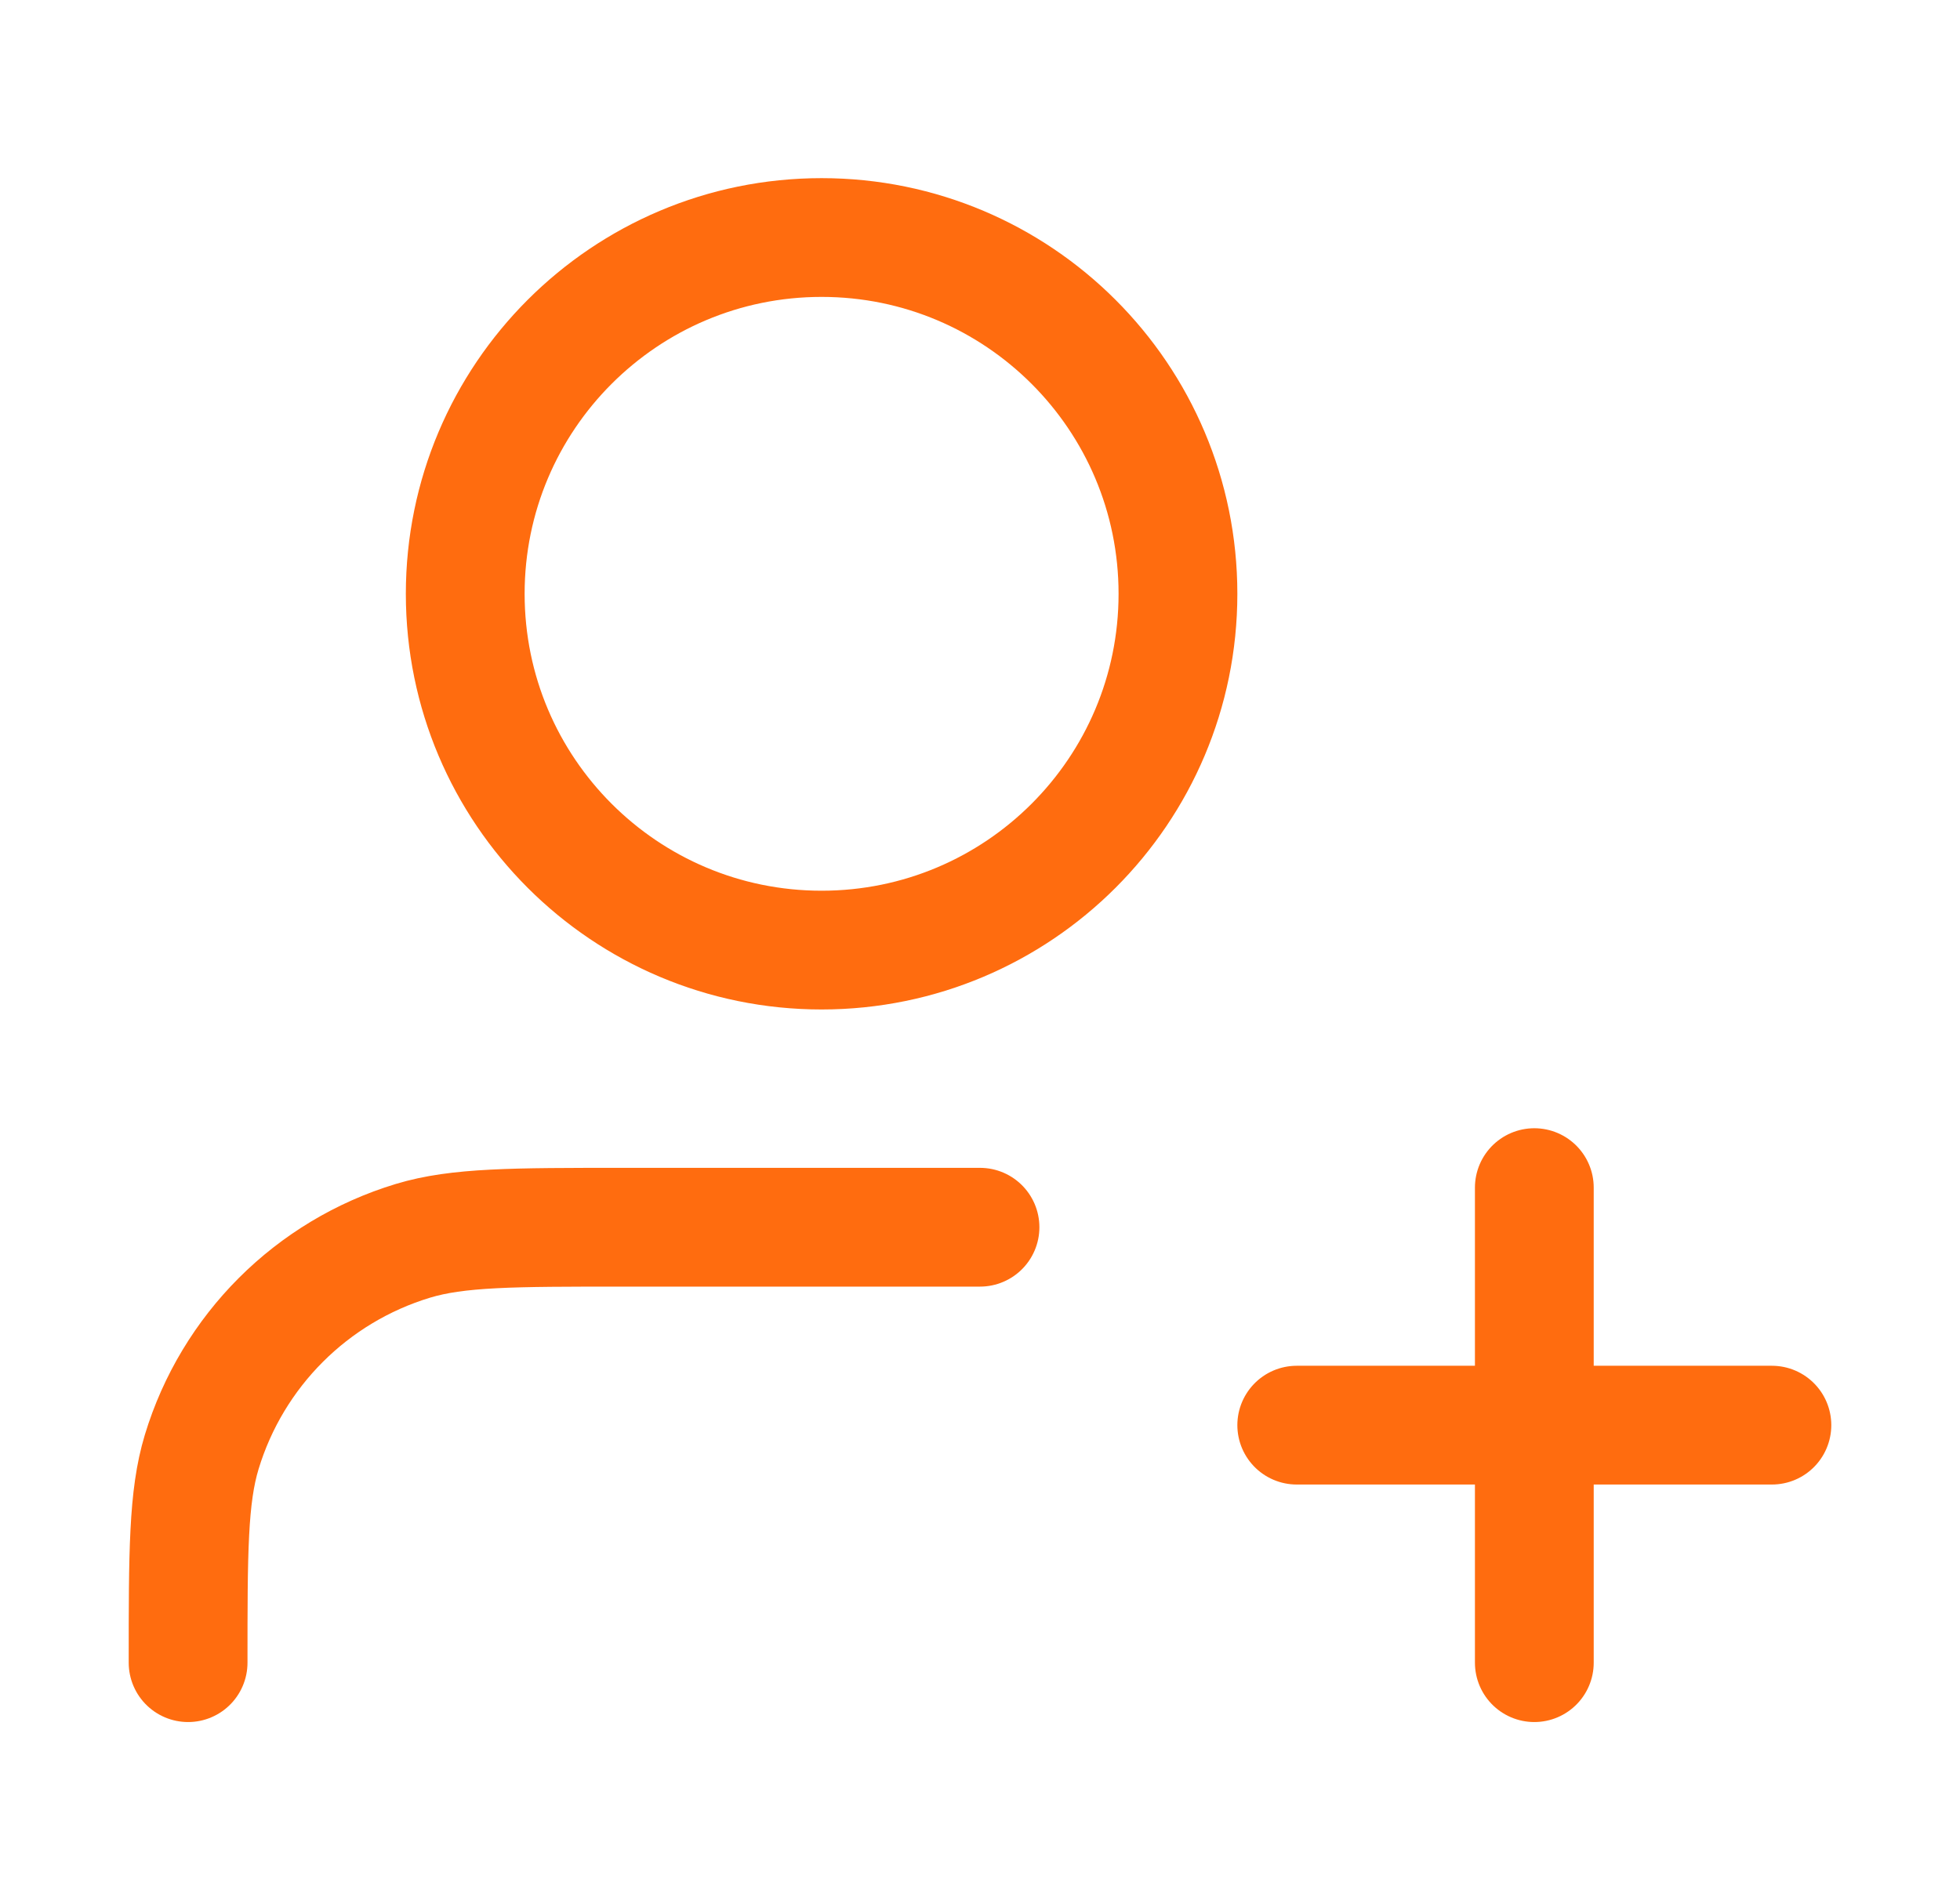 <svg width="33" height="32" viewBox="0 0 33 32" fill="none" xmlns="http://www.w3.org/2000/svg">
<path d="M16.5 20.667H10.5C8.639 20.667 7.709 20.667 6.952 20.896C5.247 21.413 3.913 22.747 3.396 24.452C3.167 25.209 3.167 26.139 3.167 28M25.833 28V20M21.833 24H29.833M19.833 10C19.833 13.314 17.147 16 13.833 16C10.52 16 7.833 13.314 7.833 10C7.833 6.686 10.52 4 13.833 4C17.147 4 19.833 6.686 19.833 10Z" stroke="#FF6C0F" stroke-width="2" stroke-linecap="round" stroke-linejoin="round"/>
</svg>
